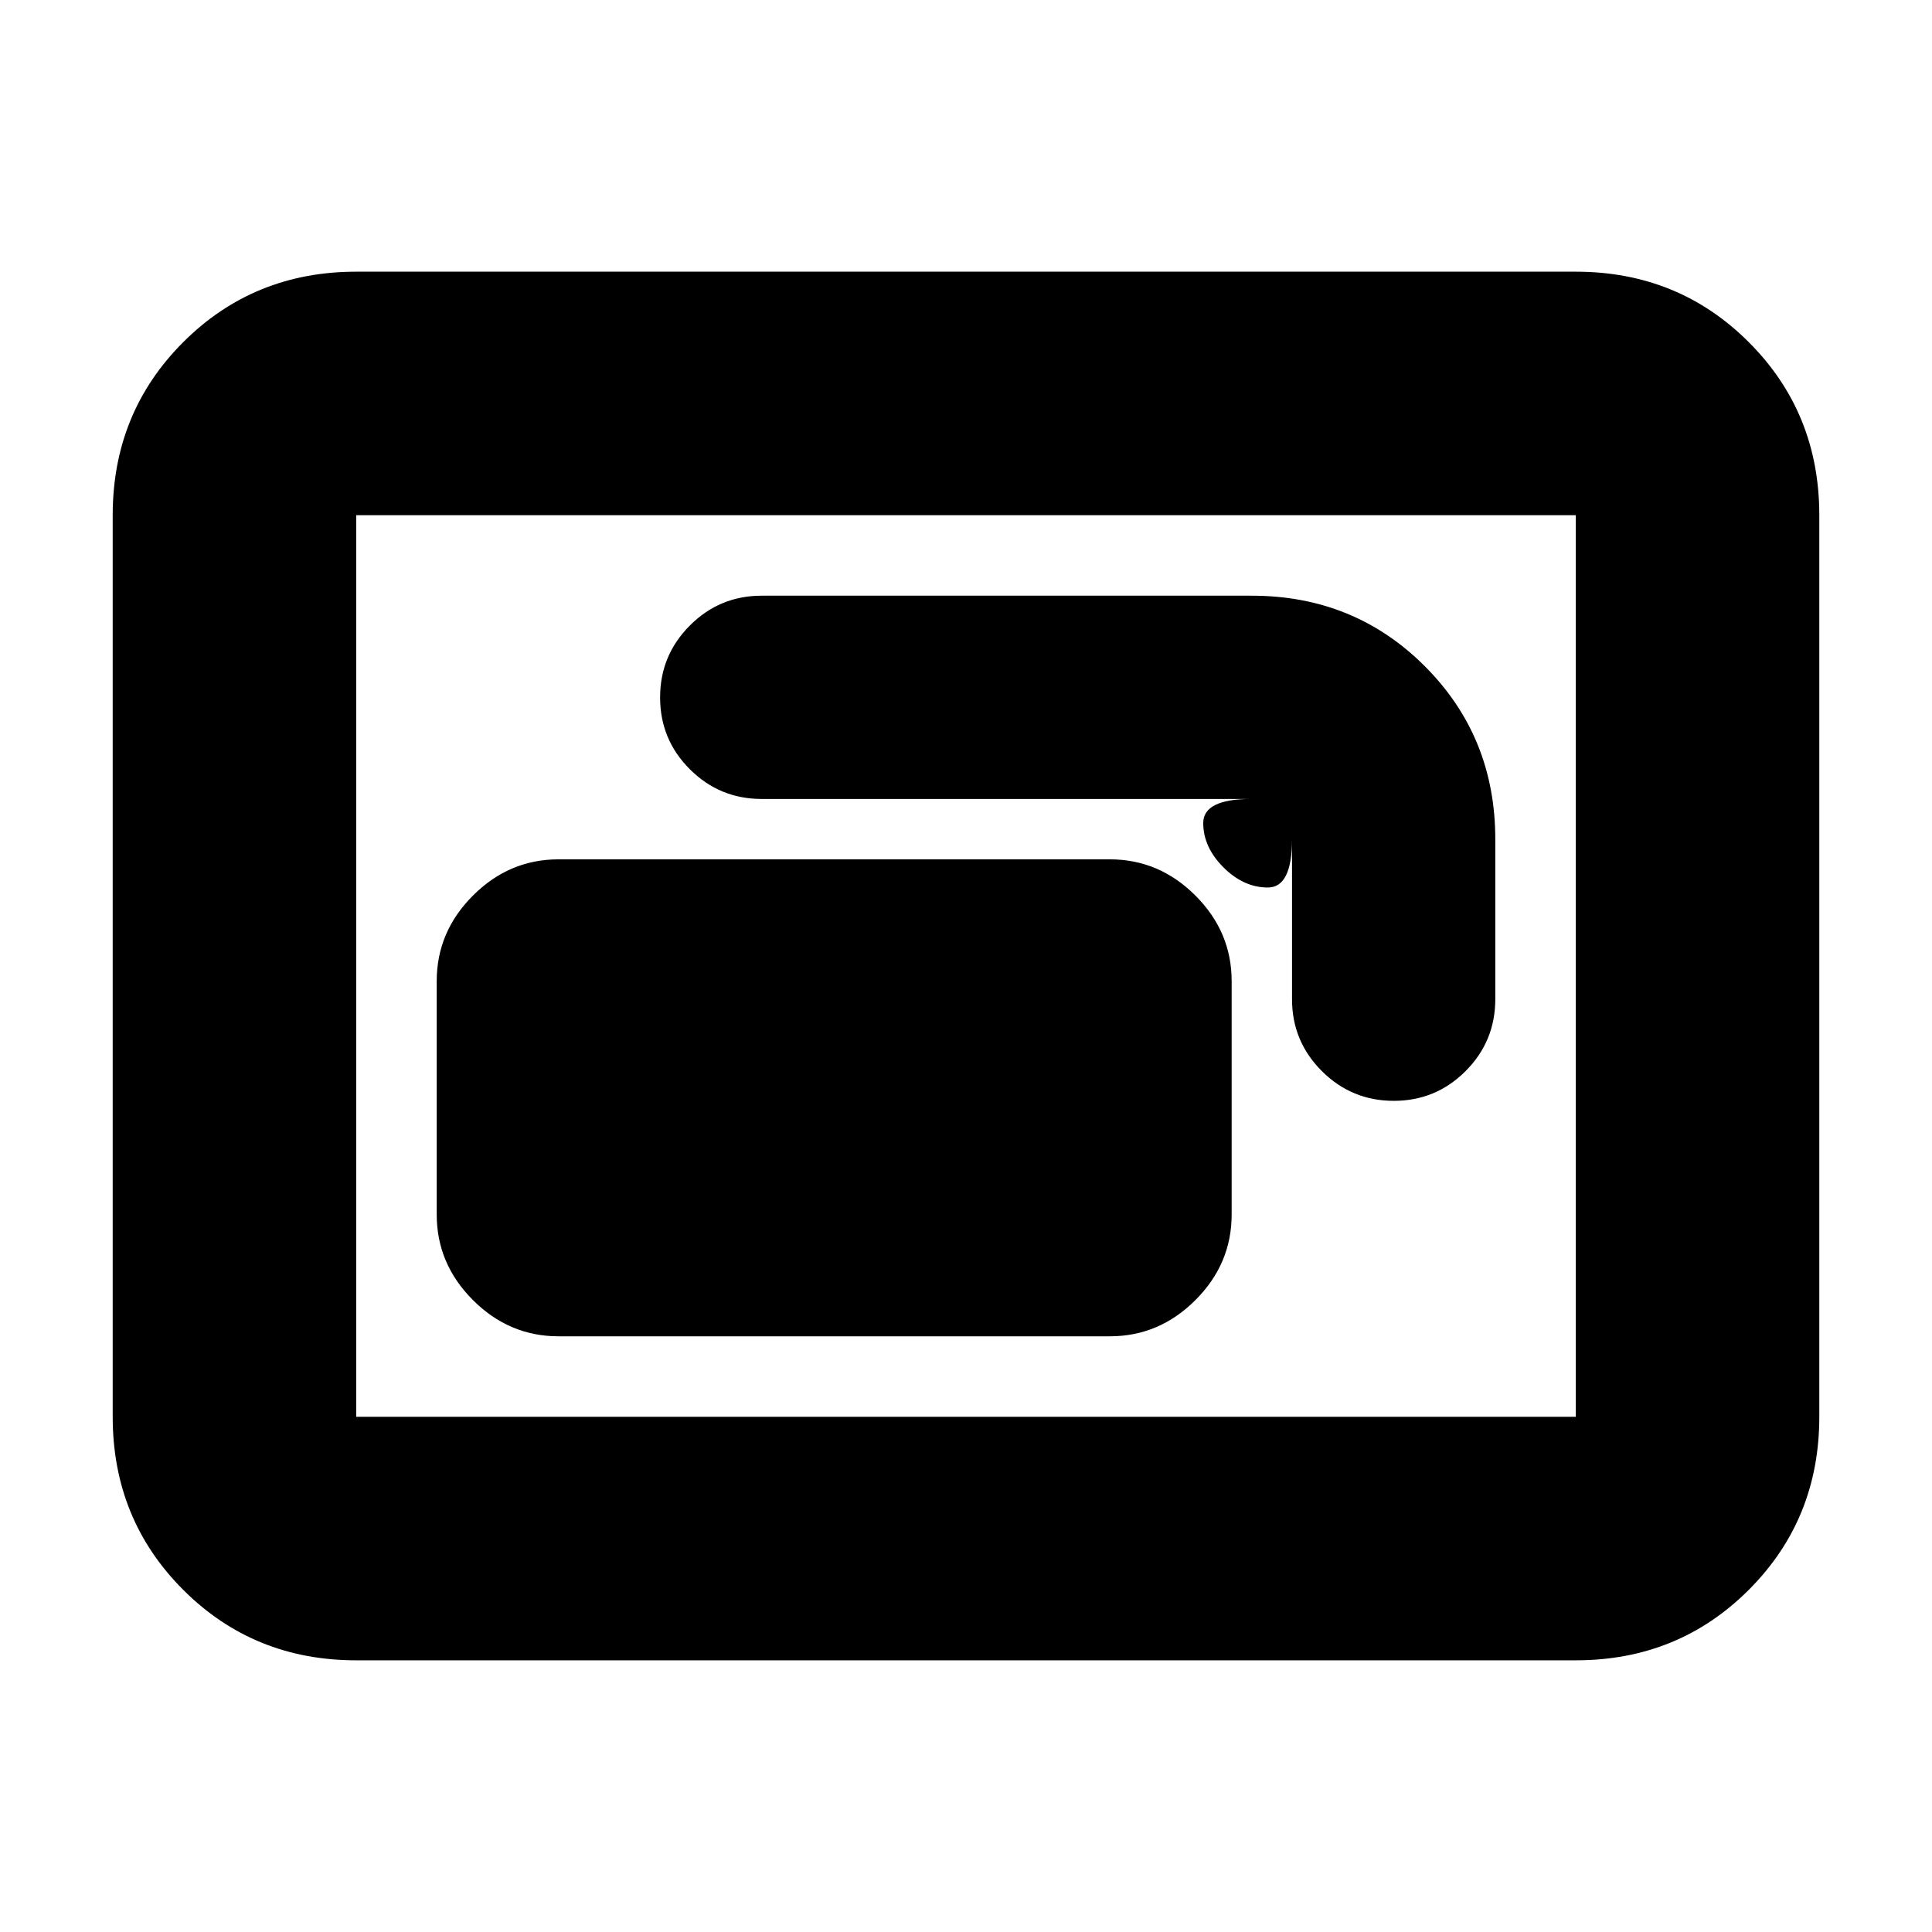 <svg xmlns="http://www.w3.org/2000/svg" height="24" viewBox="0 -960 960 960" width="24"><path d="M277.5-296h274q24.5 0 42.5-18t18-42.5v-116q0-24.5-18-42.5t-42.5-18h-274q-24.5 0-42.5 18t-18 42.5v116q0 24.5 18 42.5t42.5 18ZM328-613.44q0 20.94 14.79 35.69Q357.58-563 378.5-563h243.31q-23.96 0-23.93 12 .04 12 10.06 22 10.03 10 22.05 10Q642-519 642-543v79.5q0 20.92 14.81 35.71T692.56-413q20.94 0 35.69-14.79Q743-442.58 743-463.5V-543q0-50.94-35.03-85.97T622-664H378.5q-20.92 0-35.71 14.81T328-613.44ZM177-135q-50.94 0-85.97-35.03T56-256v-448q0-50.94 35.03-85.97T177-825h606q50.94 0 85.97 35.03T904-704v448q0 50.94-35.03 85.97T783-135H177Zm0-121h606v-448H177v448Zm0 0v-448 448Z"/></svg>